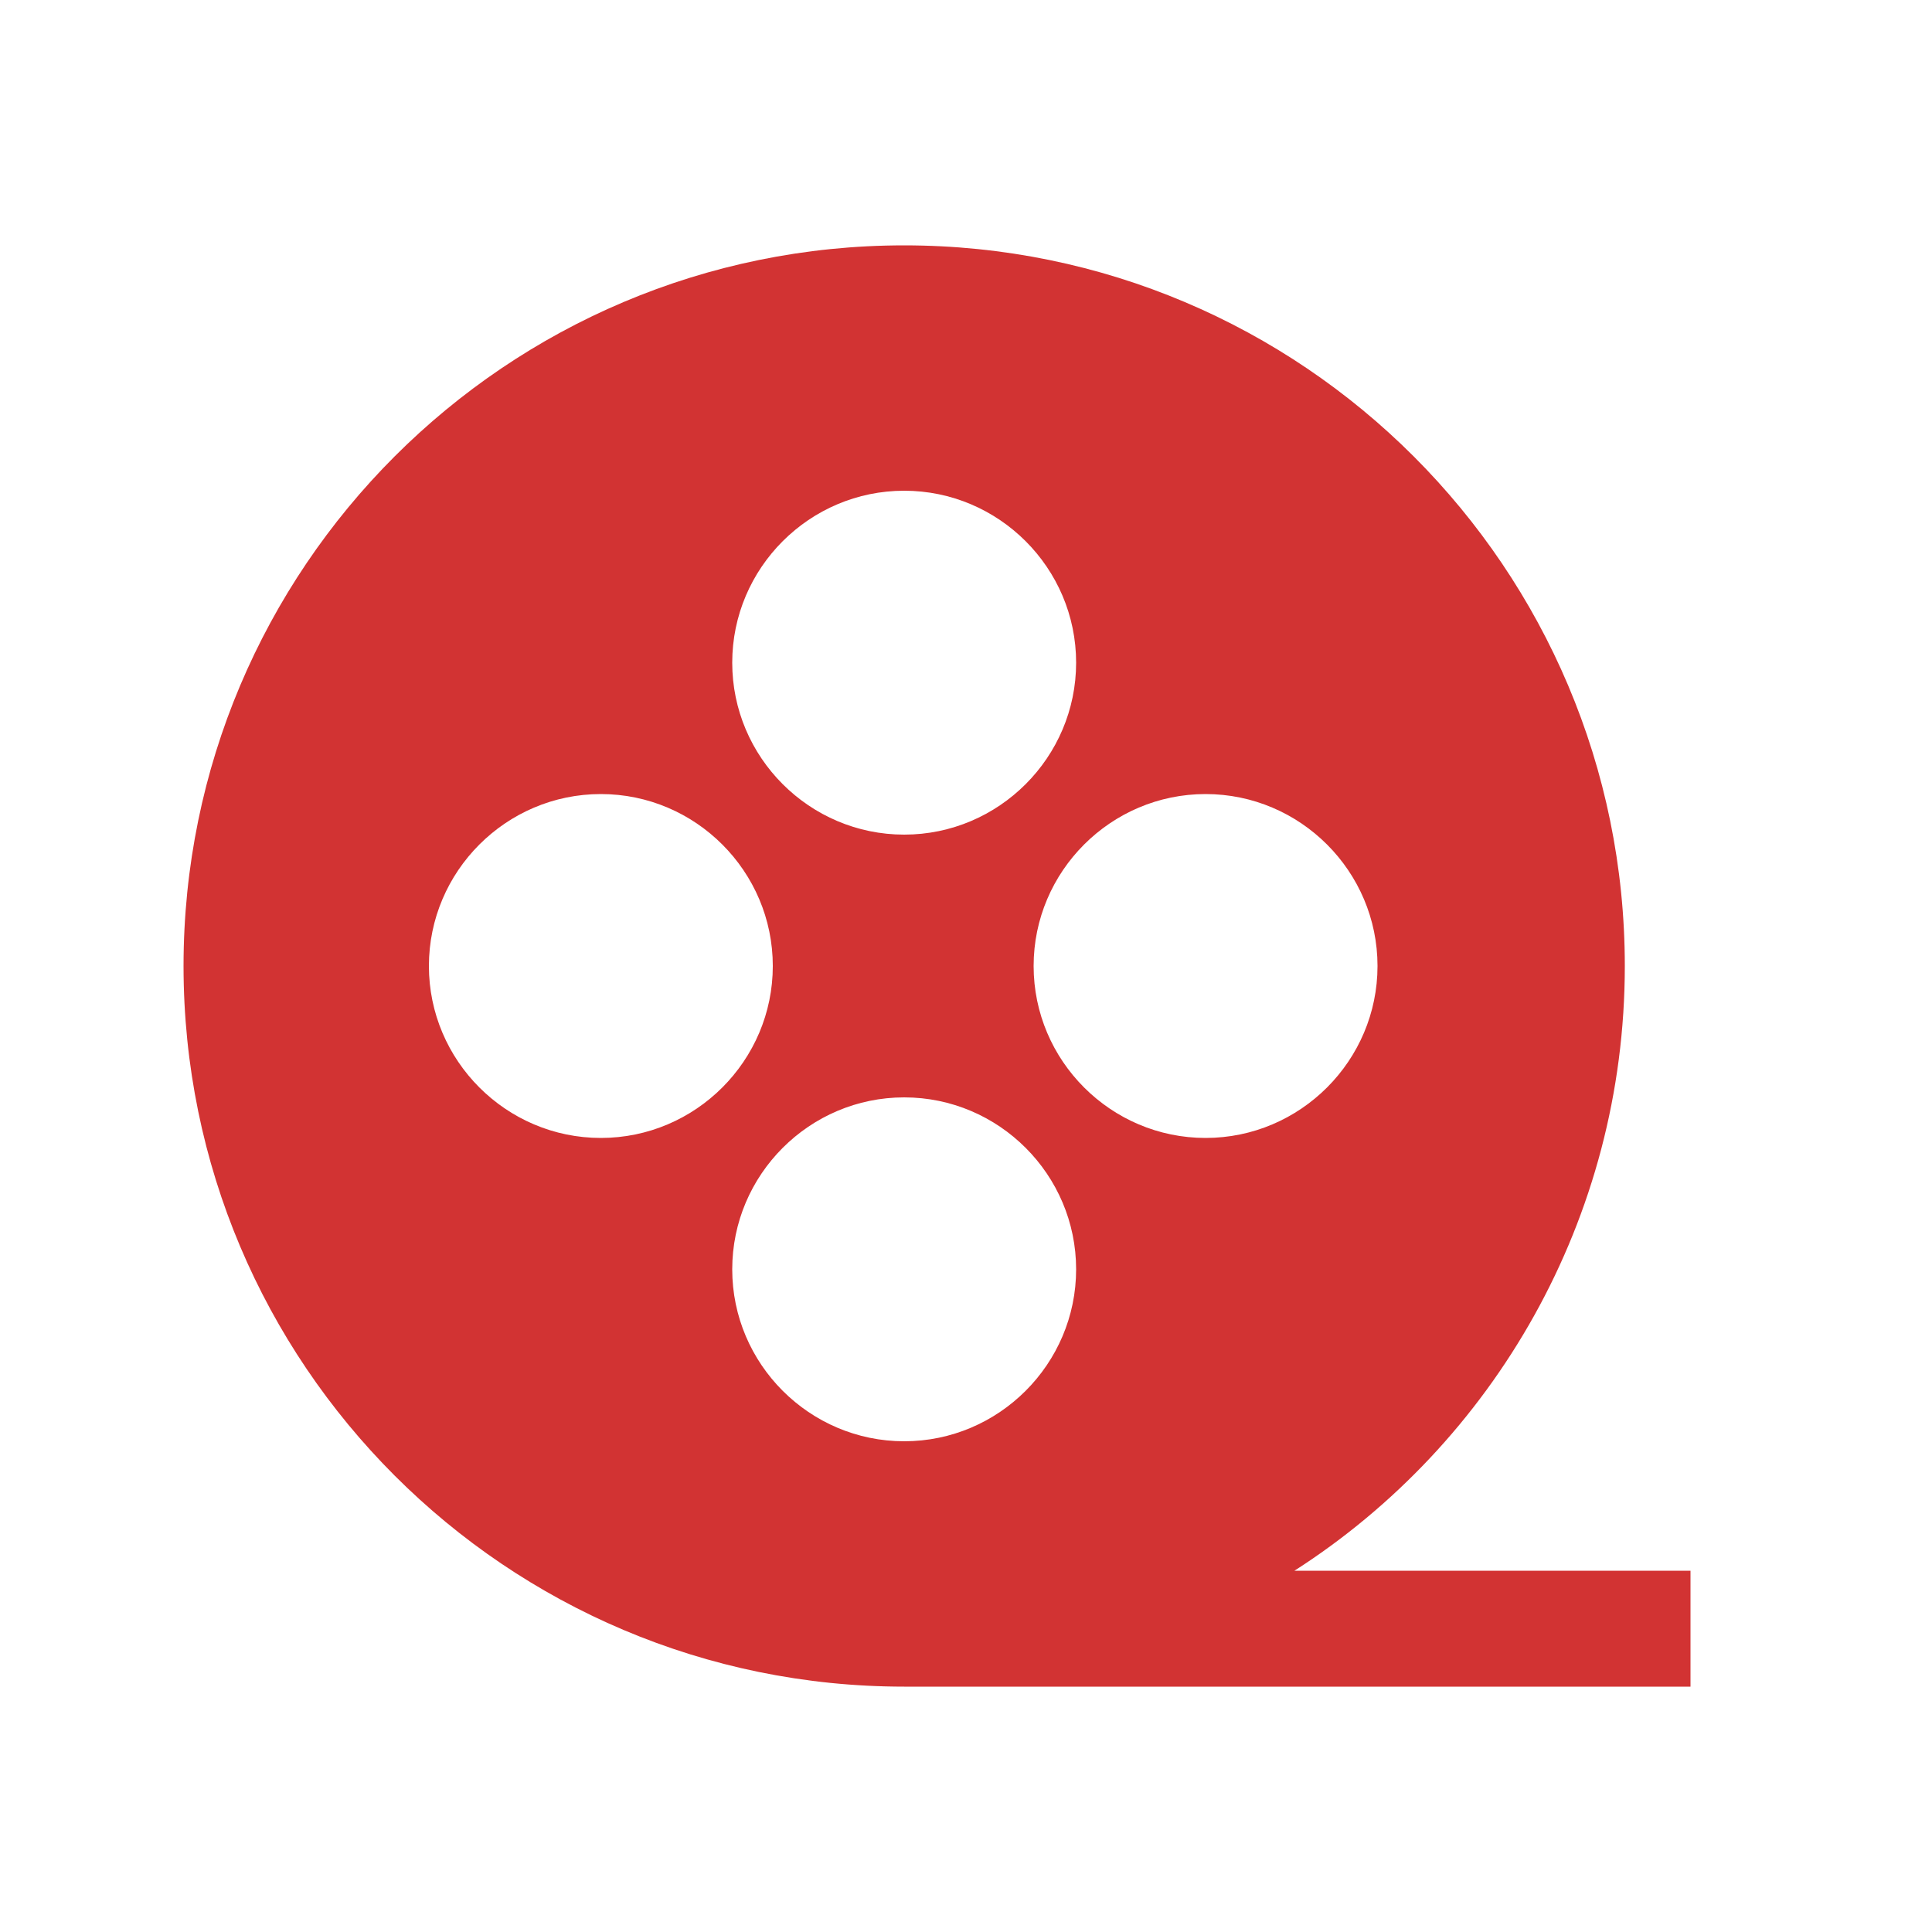 <svg fill="#D23333" xmlns="http://www.w3.org/2000/svg" xmlns:xlink="http://www.w3.org/1999/xlink" version="1.1" x="0px" y="0px" viewBox="0 0 100 100" style="enable-background:new 0 0 100 100;" xml:space="preserve"><g><path d="M46.8,87.3h40.7v-6H67C77.3,74.7,84.1,63.1,84.1,50c0-20.6-16.7-37.3-37.3-37.3S9.5,29.4,9.5,50S26.2,87.3,46.8,87.3z    M46.8,74.6c-4.9,0-8.9-4-8.9-8.9s4-8.9,8.9-8.9c4.9,0,8.9,4,8.9,8.9S51.7,74.6,46.8,74.6z M62.4,41.1c4.9,0,8.9,4,8.9,8.9   s-4,8.9-8.9,8.9s-8.9-4-8.9-8.9S57.5,41.1,62.4,41.1z M46.8,25.4c4.9,0,8.9,4,8.9,8.9s-4,8.9-8.9,8.9c-4.9,0-8.9-4-8.9-8.9   S41.9,25.4,46.8,25.4z M31.1,41.1c4.9,0,8.9,4,8.9,8.9s-4,8.9-8.9,8.9c-4.9,0-8.9-4-8.9-8.9S26.2,41.1,31.1,41.1z"></path></g></svg>